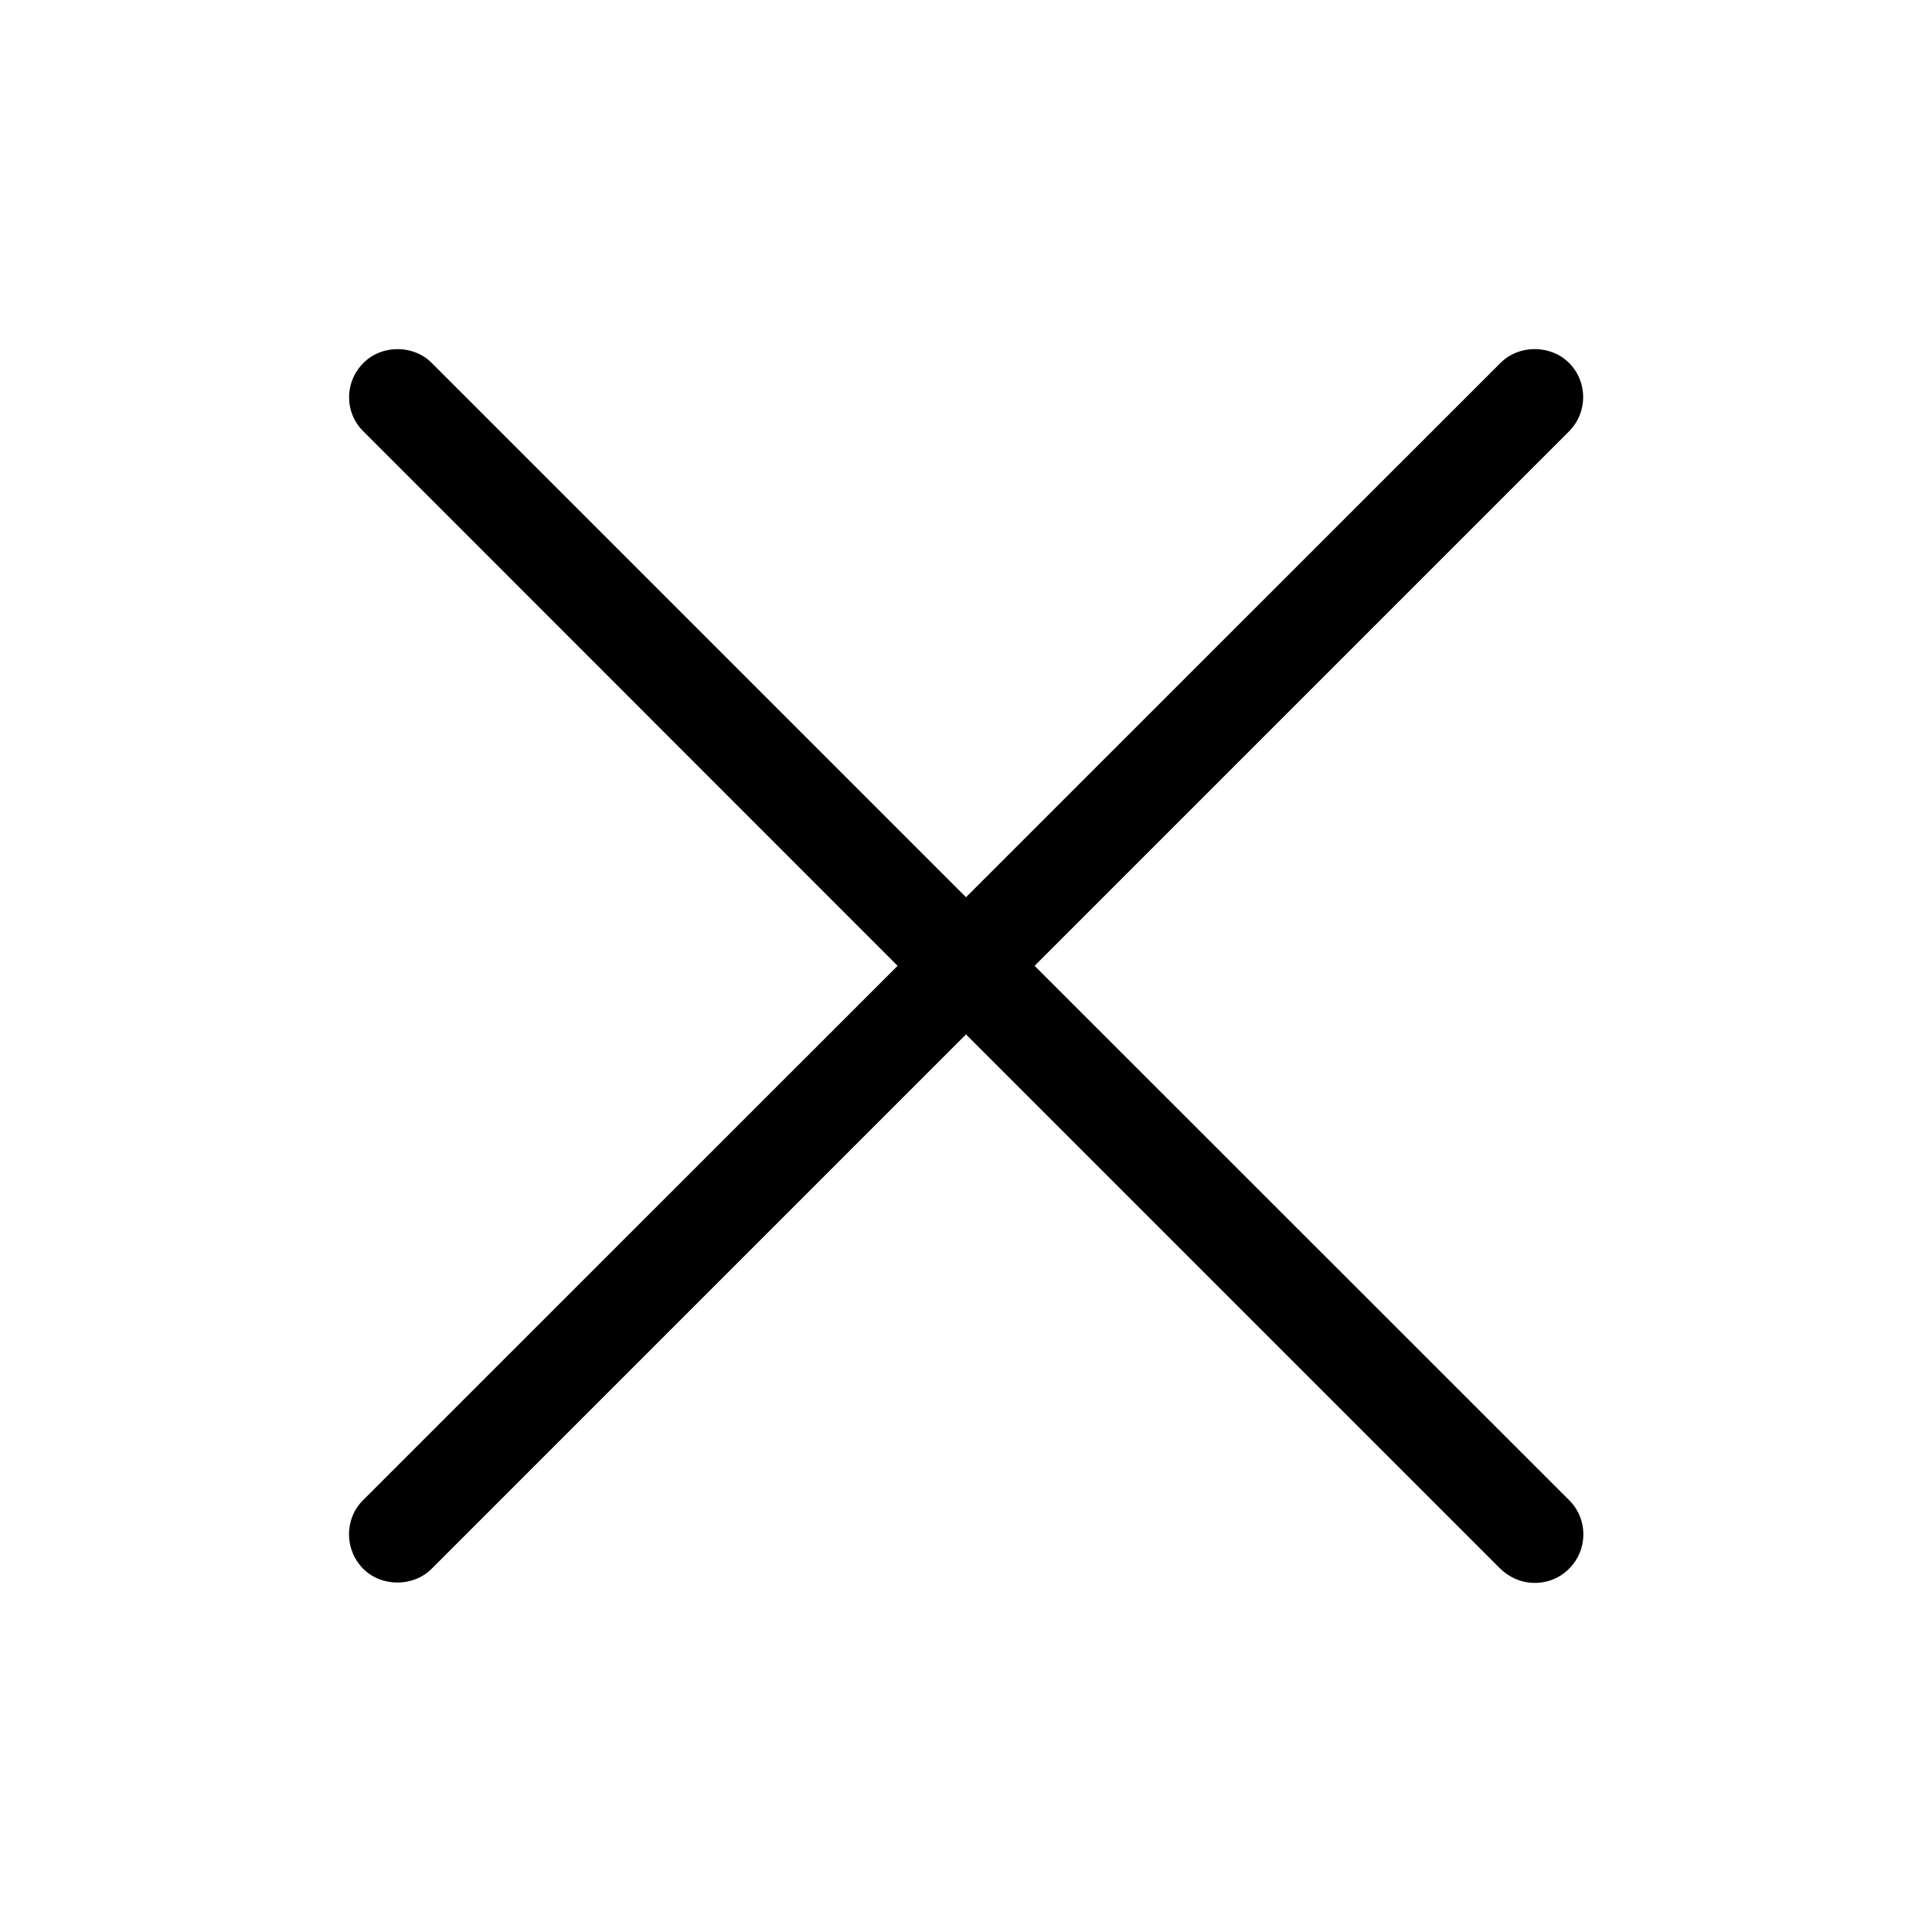 <?xml version="1.0" encoding="utf-8"?>
<!-- Generator: Adobe Illustrator 16.0.0, SVG Export Plug-In . SVG Version: 6.00 Build 0)  -->
<!DOCTYPE svg PUBLIC "-//W3C//DTD SVG 1.1//EN" "http://www.w3.org/Graphics/SVG/1.1/DTD/svg11.dtd">
<svg version="1.1" id="Layer_1" xmlns="http://www.w3.org/2000/svg" xmlns:xlink="http://www.w3.org/1999/xlink" x="0px" y="0px"
	 width="10px" height="10px" viewBox="0 0 10 10" enable-background="new 0 0 10 10" xml:space="preserve">
<path d="M590.005,767.482c0-0.067-0.026-0.13-0.073-0.177c-0.095-0.097-0.262-0.095-0.354-0.001l-2.975,2.975
	c-0.048,0.048-0.074,0.111-0.074,0.178c0,0.067,0.026,0.131,0.073,0.178l2.912,2.911c0.048,0.048,0.11,0.074,0.178,0.074
	c0.066,0,0.13-0.026,0.178-0.074c0.047-0.047,0.073-0.11,0.073-0.178c0-0.066-0.026-0.13-0.073-0.177l-2.734-2.734l2.797-2.797
	C589.979,767.612,590.005,767.549,590.005,767.482z"/>
<path d="M5.355,4.999l2.766-2.766c0.098-0.098,0.098-0.257,0-0.355c-0.096-0.095-0.26-0.095-0.355,0.001L5,4.644L2.235,1.879
	c-0.095-0.096-0.26-0.096-0.354,0c-0.099,0.098-0.099,0.257,0,0.354l2.765,2.766L1.879,7.765C1.782,7.862,1.782,8.021,1.88,8.12
	c0.095,0.095,0.259,0.095,0.354,0L5,5.354L7.766,8.12c0.049,0.047,0.111,0.073,0.178,0.073c0.068,0,0.131-0.026,0.178-0.074
	c0.098-0.098,0.098-0.257,0-0.354L5.355,4.999z"/>
</svg>
